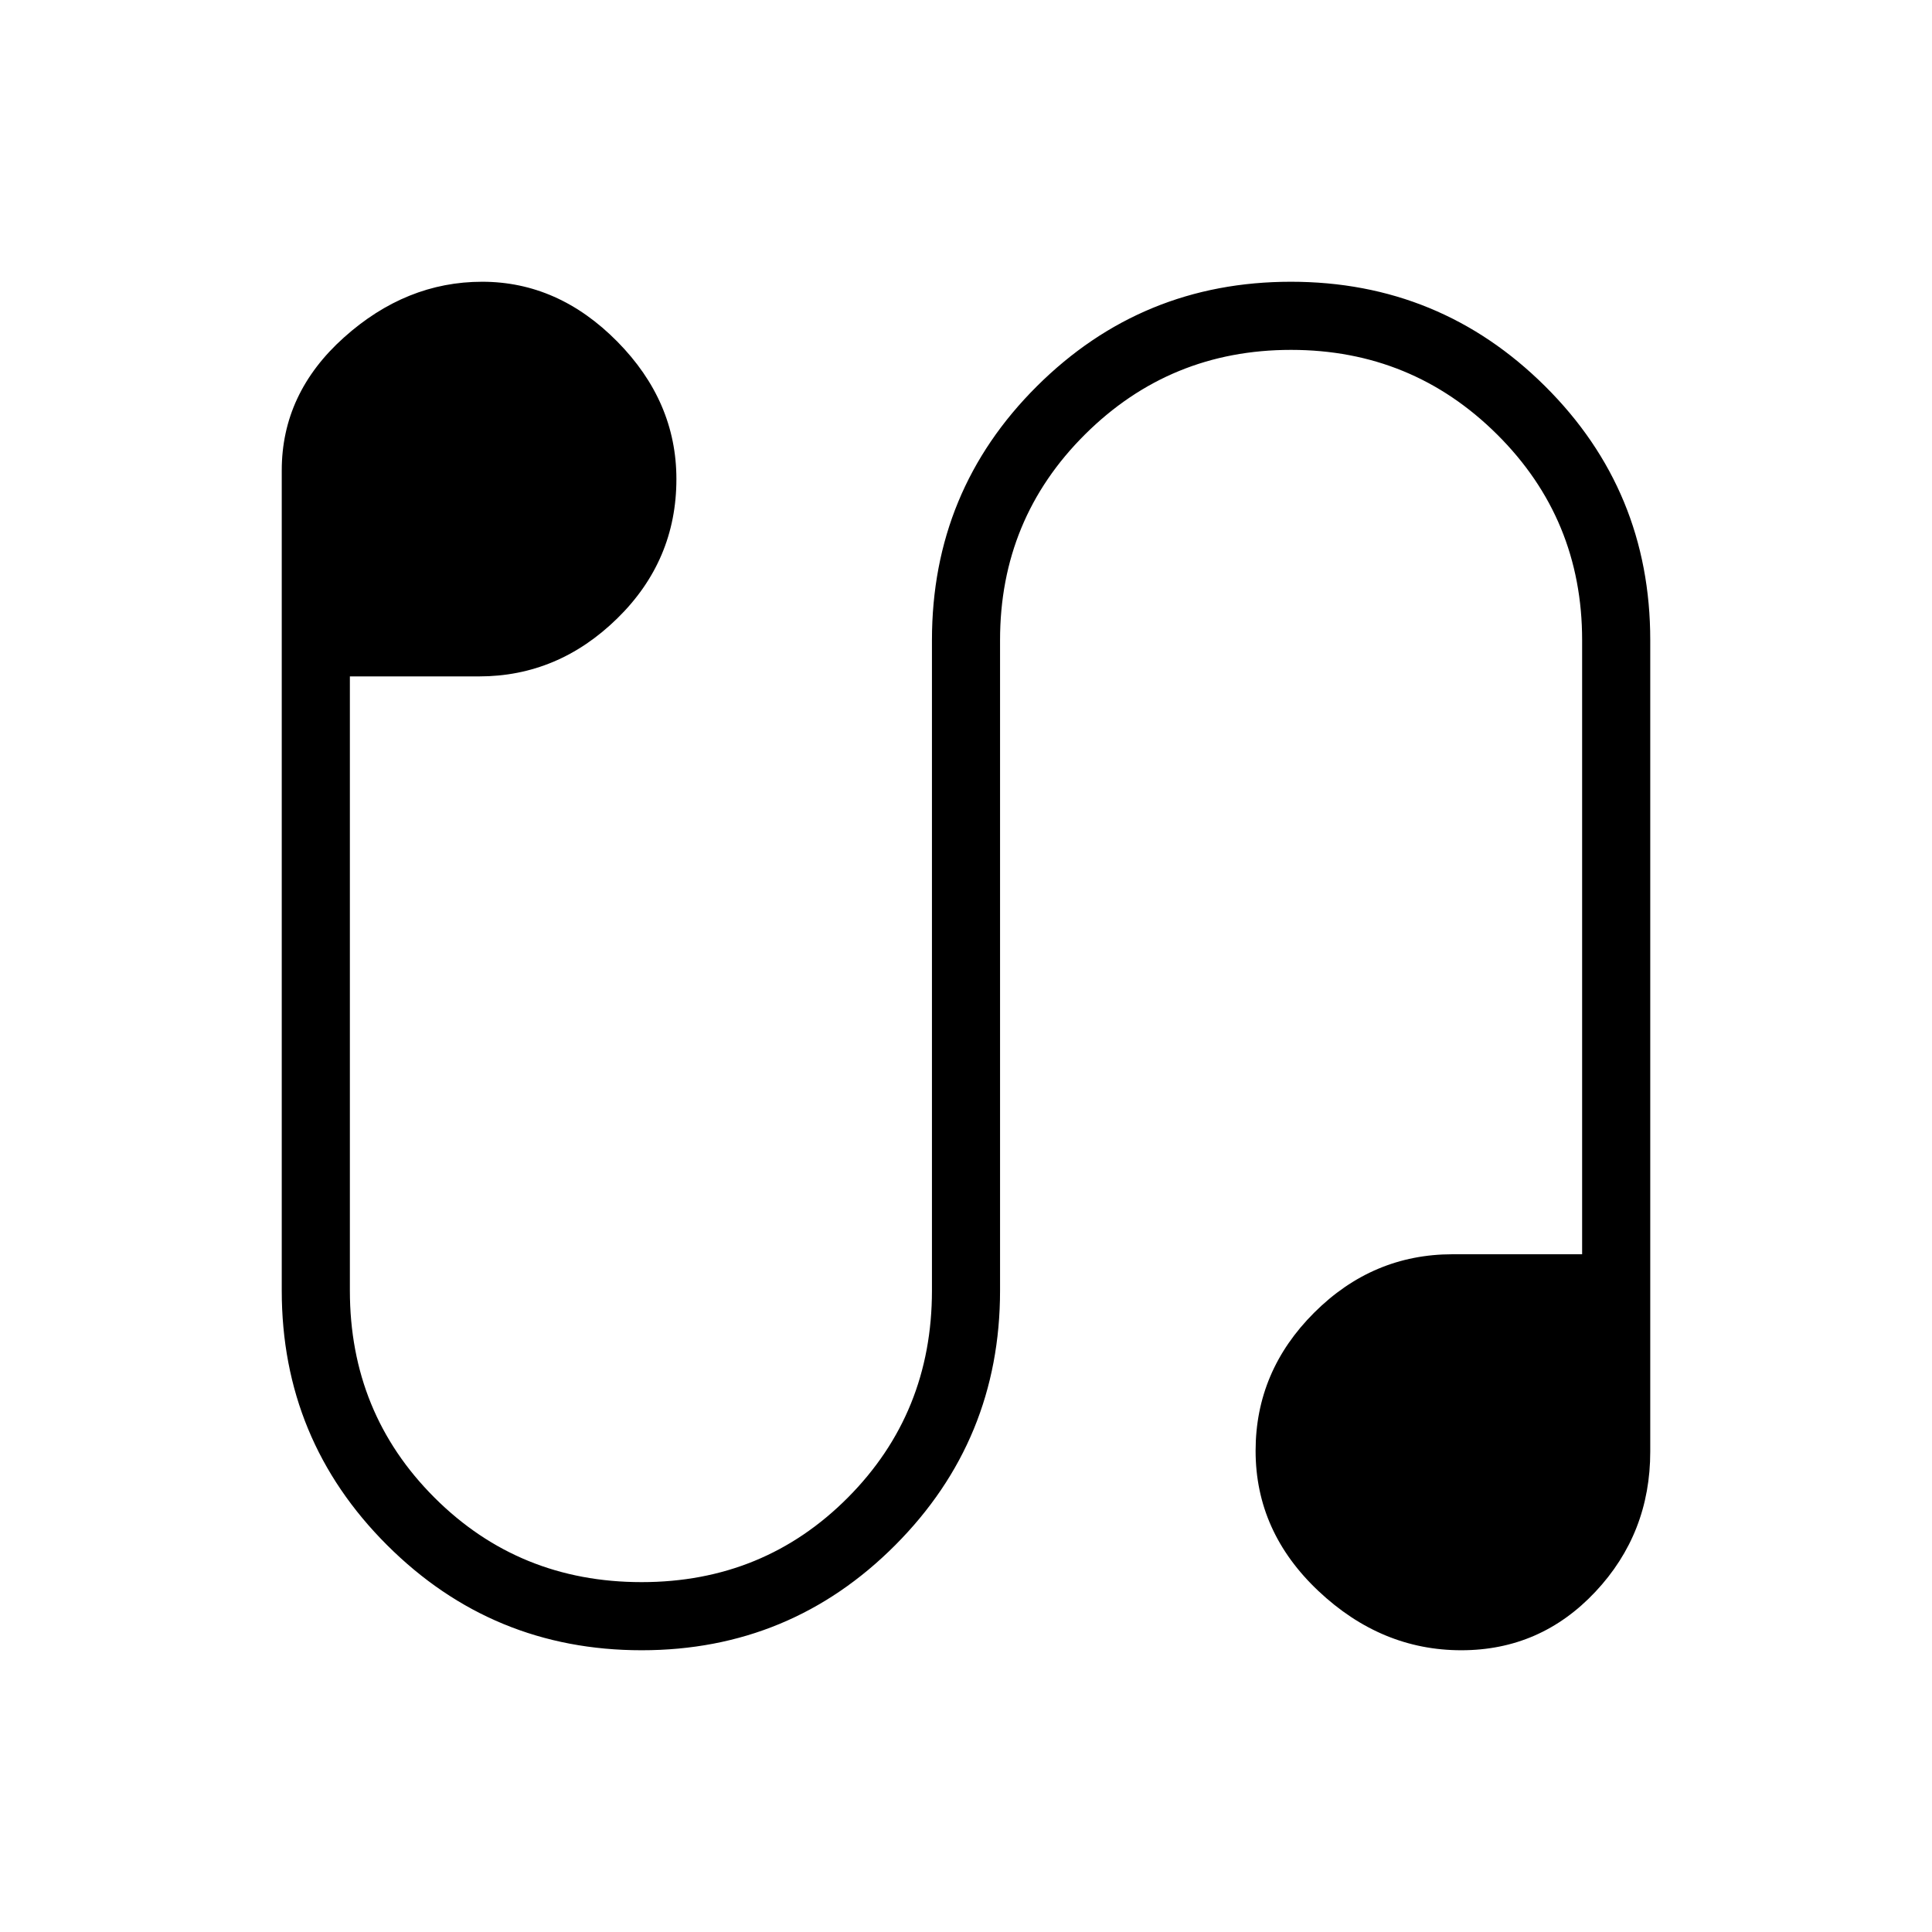 <svg xmlns="http://www.w3.org/2000/svg" height="40" viewBox="0 -960 960 960" width="40"><path d="M318.83-140q-74.17 0-126.5-52.25T140-318.72v-407.54q0-38.35 30.9-66.05Q201.79-820 239.59-820q37.79 0 67.15 29.74 29.36 29.75 29.36 68.31 0 40.49-29.42 69.27-29.42 28.78-68.63 28.78h-64.2v305.18q0 60.87 42.03 102.87 42.03 42 102.93 42 60.69 0 102.48-42 41.79-42 41.79-102.87v-323.23q0-74.22 52.14-126.13Q567.37-820 641.44-820t126.32 51.92Q820-716.17 820-641.95v403.23q0 40.64-27.27 69.68Q765.46-140 726.1-140q-39.72 0-70.96-29.42-31.24-29.43-31.24-69.68 0-39.59 29.09-68.63 29.09-29.04 68.8-29.04h64.36v-305.18q0-60.2-42.27-102.2-42.28-42-102.39-42t-102.34 42q-42.23 42-42.23 102.2v323.23q0 74.22-52.06 126.47Q392.79-140 318.83-140Z"/></svg>